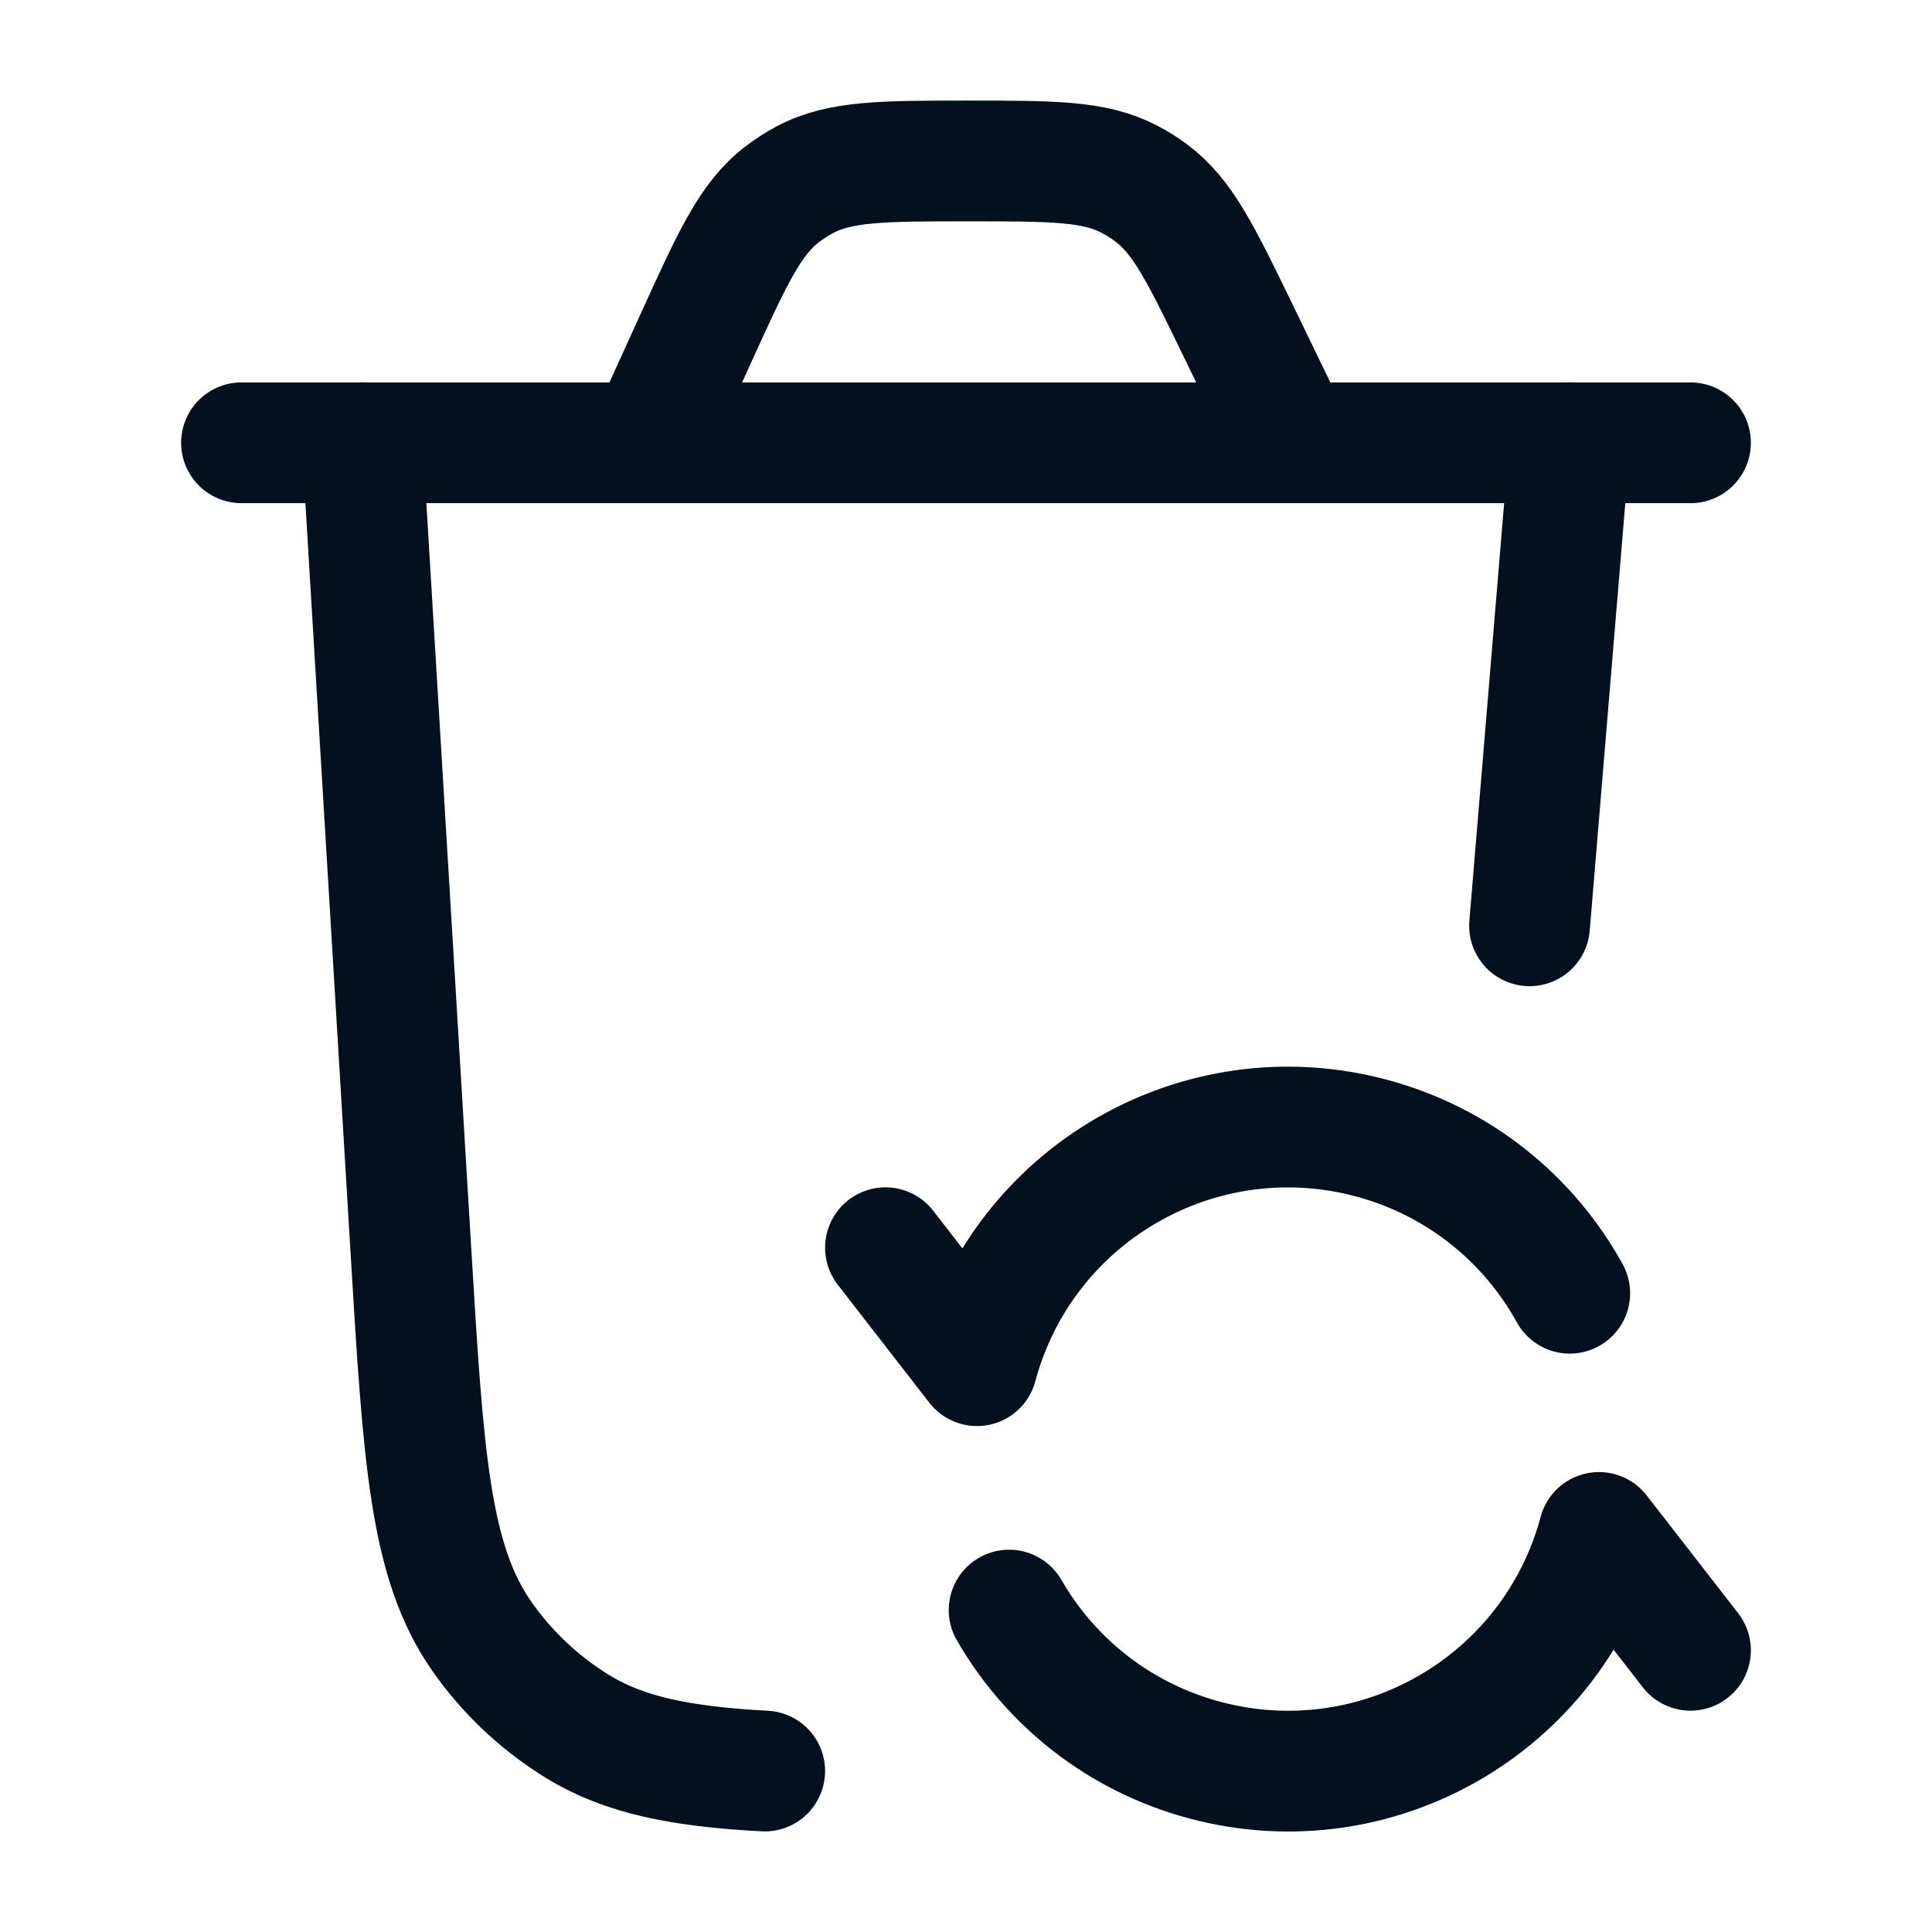 <svg width="16" height="16" viewBox="0 0 16 16" fill="none" xmlns="http://www.w3.org/2000/svg">
<path d="M13 3.667L12.667 7.667M3 3.667L3.403 10.358C3.506 12.072 3.558 12.928 3.986 13.545C4.197 13.849 4.47 14.106 4.786 14.3C5.174 14.537 5.642 14.63 6.333 14.667" stroke="#03111E" stroke-linecap="round"/>
<path d="M7.333 10.333L8.091 11.31C8.472 9.888 9.934 9.044 11.357 9.425C12.085 9.62 12.662 10.098 13 10.71M14 13.667L13.242 12.691C12.861 14.114 11.399 14.958 9.976 14.576C9.265 14.386 8.698 13.925 8.357 13.334" stroke="#03111E" stroke-linecap="round" stroke-linejoin="round"/>
<path d="M2 3.667H14M10.704 3.667L10.249 2.728C9.946 2.104 9.795 1.792 9.534 1.598C9.477 1.555 9.415 1.516 9.351 1.483C9.063 1.333 8.716 1.333 8.023 1.333C7.313 1.333 6.957 1.333 6.664 1.489C6.599 1.524 6.537 1.564 6.478 1.609C6.214 1.811 6.067 2.134 5.772 2.781L5.369 3.667" stroke="#03111E" stroke-linecap="round"/>
</svg>

